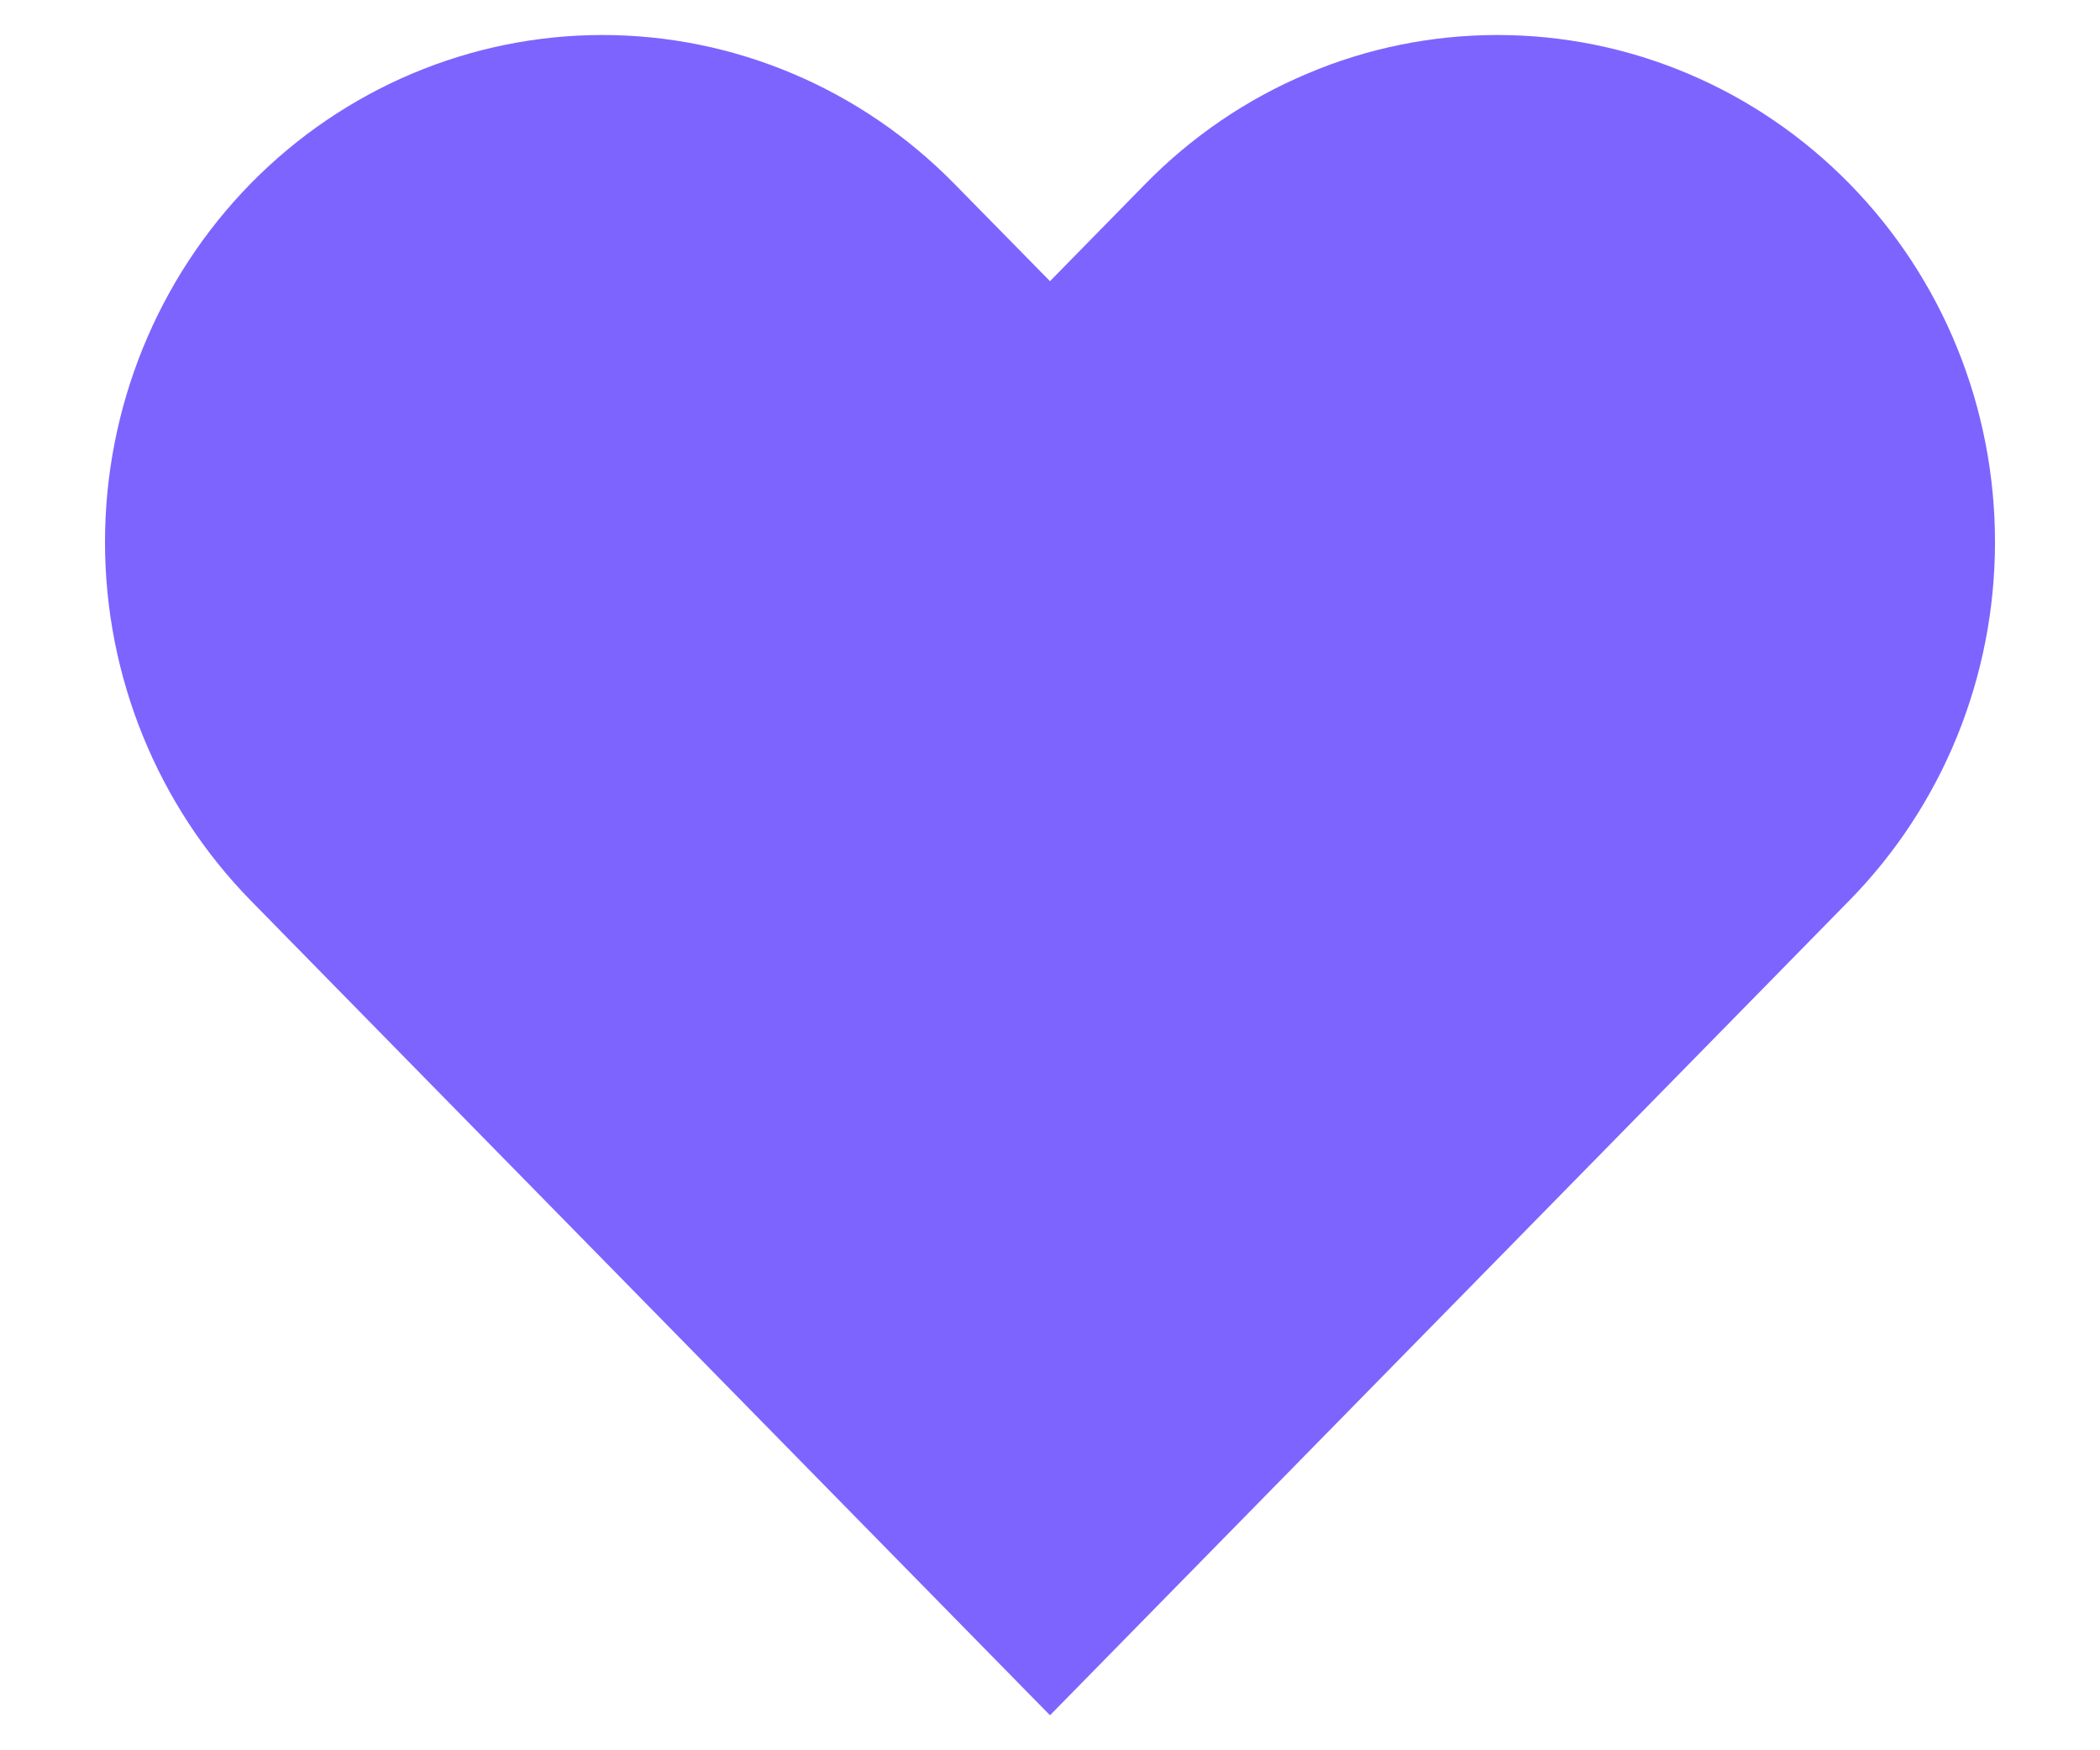 <svg width="12" height="10" viewBox="0 0 10 8" fill="none" xmlns="http://www.w3.org/2000/svg">
<path d="M8.806 0.707C8.586 0.483 8.325 0.305 8.038 0.184C7.75 0.062 7.442 0 7.131 0C6.82 0 6.512 0.062 6.225 0.184C5.937 0.305 5.676 0.483 5.456 0.707L5 1.172L4.543 0.707C4.099 0.255 3.497 0 2.869 0C2.24 0 1.638 0.255 1.194 0.707C0.75 1.16 0.5 1.774 0.5 2.414C0.5 3.054 0.75 3.668 1.194 4.121L1.65 4.586L5 8L8.35 4.586L8.806 4.121C9.026 3.897 9.201 3.631 9.32 3.338C9.439 3.045 9.5 2.731 9.5 2.414C9.5 2.097 9.439 1.783 9.32 1.49C9.201 1.197 9.026 0.931 8.806 0.707Z" fill="#7D64FF"/>
</svg>
